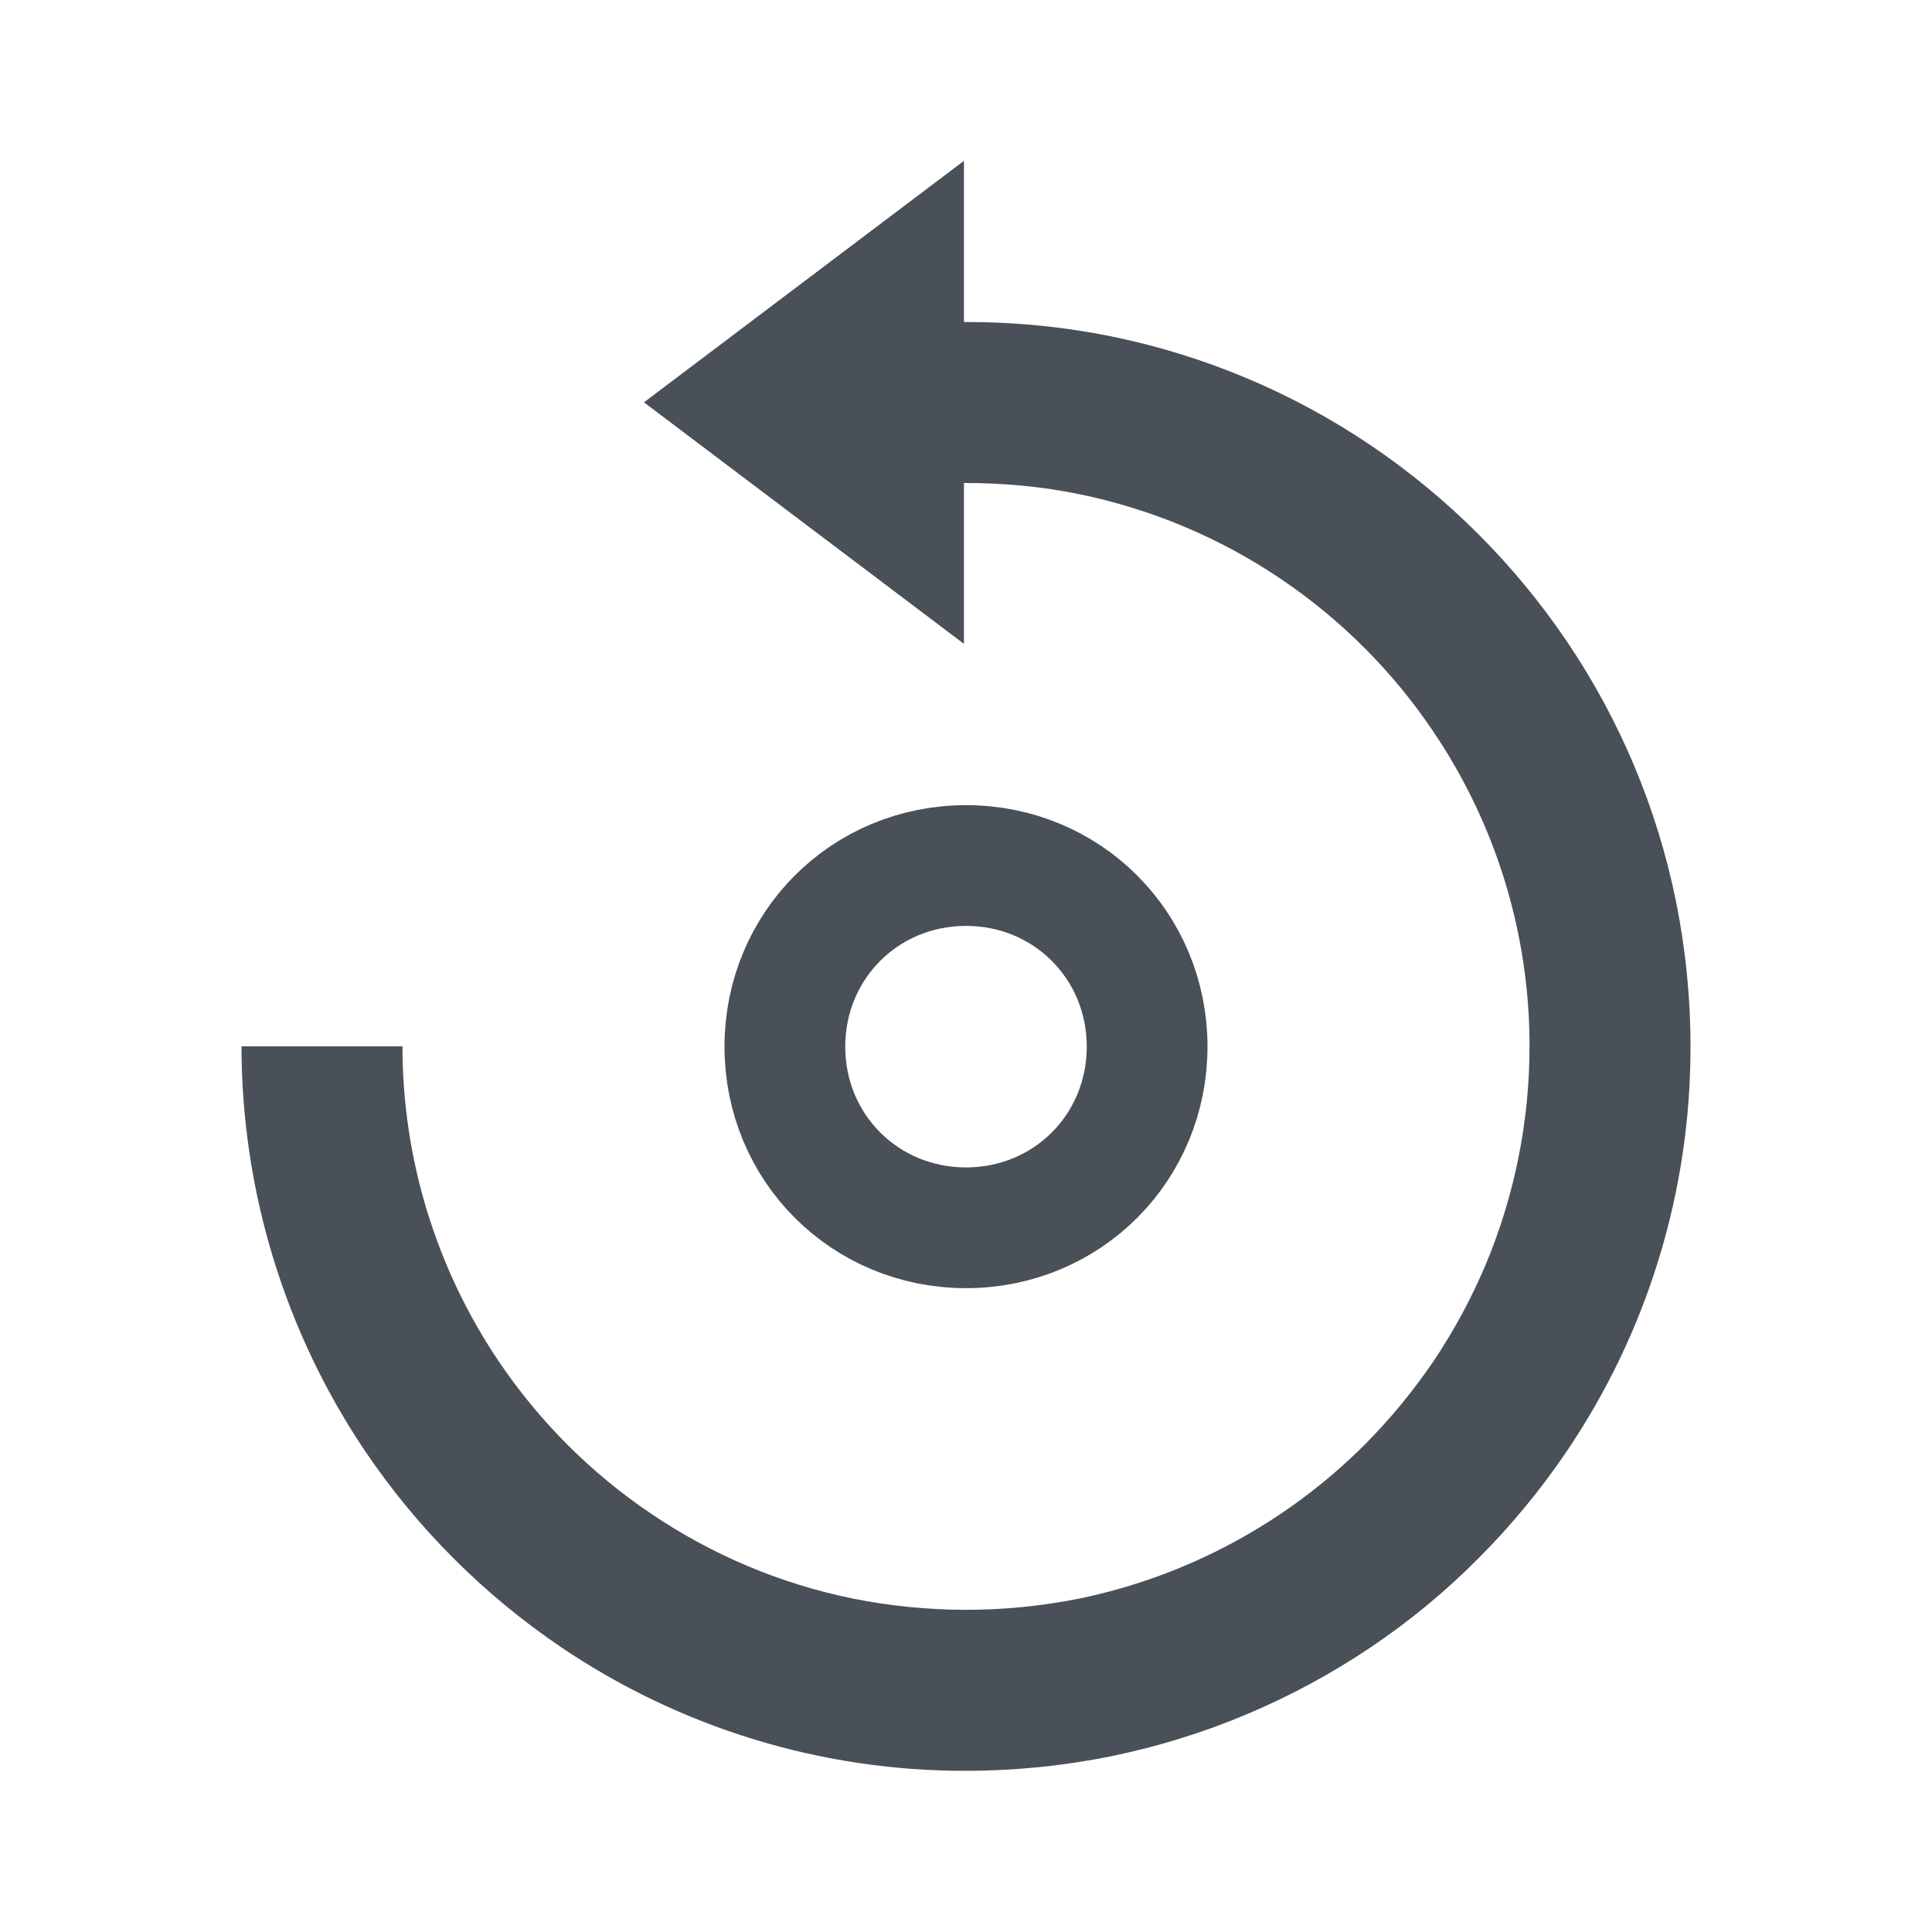 <svg width="16" height="16" viewBox="0 0 16 16" fill="none" xmlns="http://www.w3.org/2000/svg">
<path d="M9.5 8.668C9.5 9.505 8.838 10.168 8 10.168C7.162 10.168 6.5 9.505 6.5 8.668C6.5 7.831 7.162 7.168 8 7.168C8.838 7.168 9.5 7.831 9.5 8.668Z" stroke="#495057"/>
<path d="M13.878 7.456C13.721 6.688 13.414 5.959 12.975 5.31C12.543 4.672 11.993 4.122 11.355 3.69C10.706 3.251 9.976 2.944 9.209 2.787C8.805 2.705 8.395 2.665 7.983 2.667V1.332L5.333 3.332L7.983 5.332V4C8.306 3.999 8.629 4.029 8.94 4.093C9.537 4.216 10.104 4.454 10.608 4.795C11.106 5.131 11.534 5.559 11.869 6.057C12.39 6.827 12.668 7.736 12.667 8.665C12.667 9.289 12.542 9.907 12.3 10.482C12.182 10.759 12.039 11.024 11.871 11.274C11.702 11.522 11.511 11.754 11.299 11.967C10.653 12.611 9.834 13.053 8.941 13.238C8.32 13.363 7.681 13.363 7.06 13.238C6.463 13.116 5.896 12.877 5.391 12.535C4.894 12.2 4.467 11.772 4.131 11.275C3.611 10.504 3.333 9.595 3.333 8.665H2C2.001 9.861 2.358 11.03 3.026 12.021C3.458 12.659 4.007 13.208 4.645 13.64C5.635 14.31 6.804 14.668 8 14.665C8.406 14.665 8.811 14.624 9.209 14.543C9.976 14.385 10.705 14.078 11.355 13.64C11.674 13.425 11.971 13.18 12.242 12.907C12.514 12.635 12.759 12.338 12.975 12.019C13.645 11.029 14.002 9.861 14 8.665C14 8.259 13.959 7.854 13.878 7.456Z" fill="#495057"/>
</svg>

